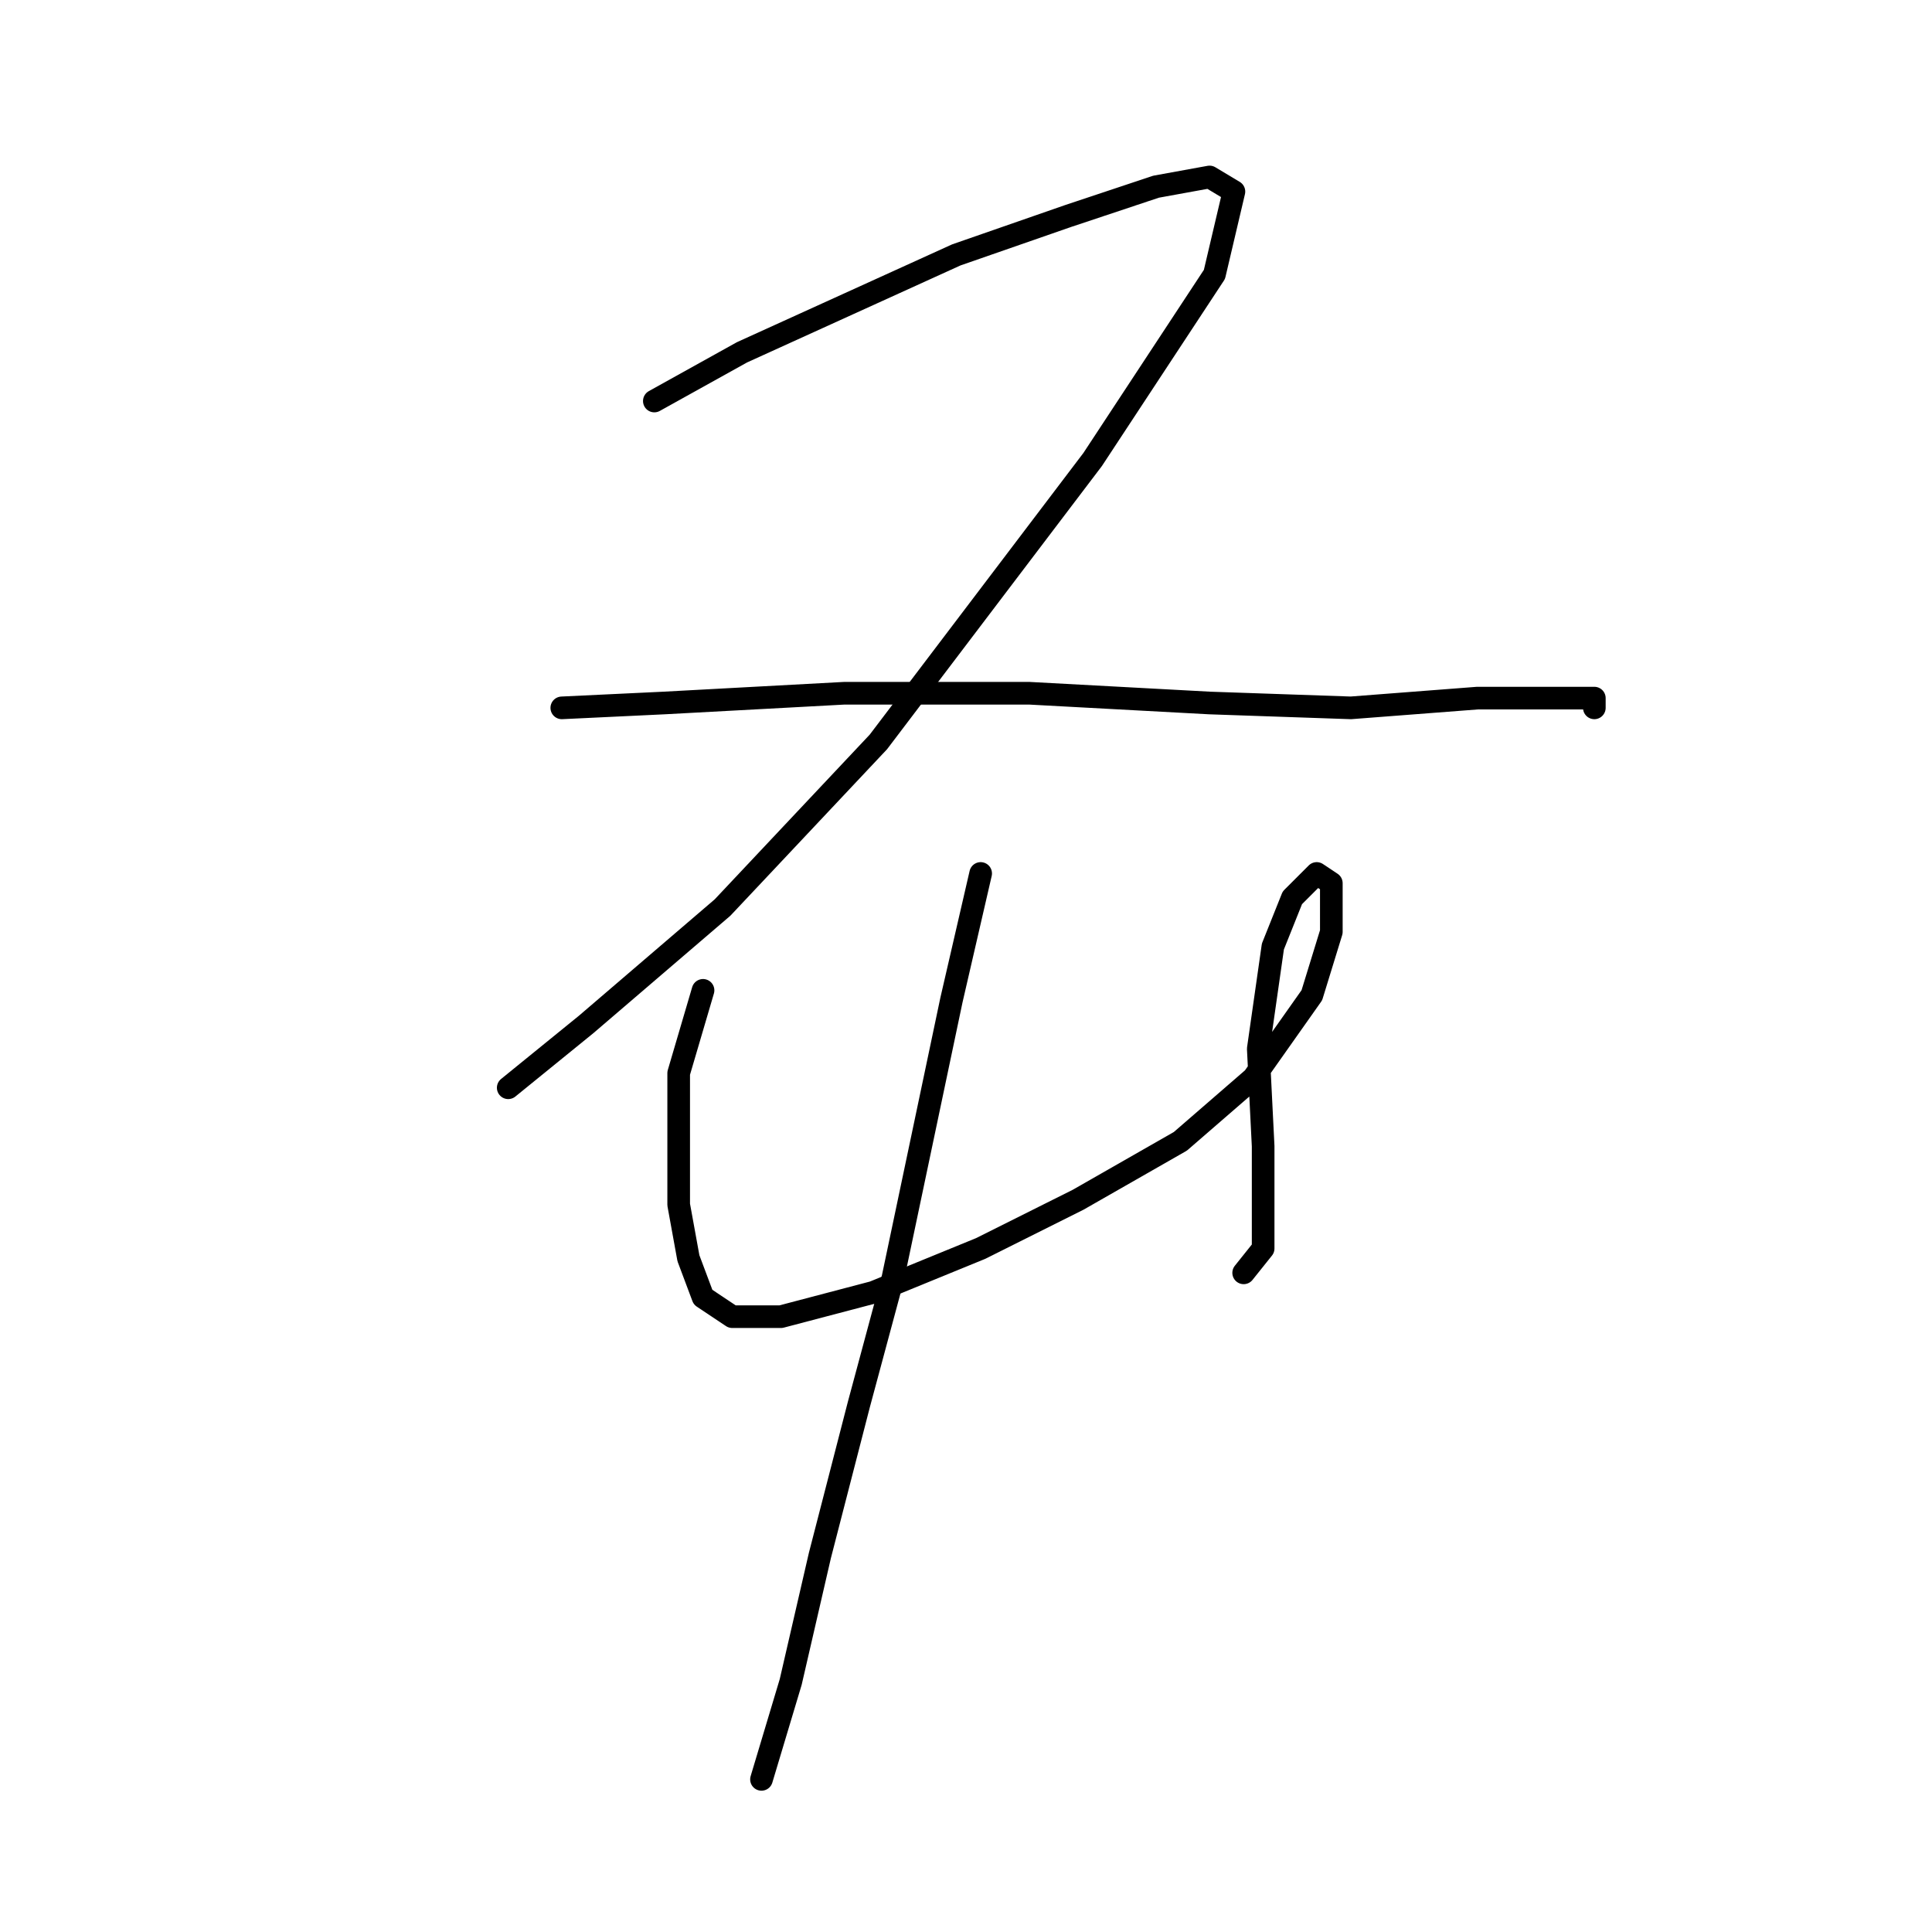 <?xml version="1.0" standalone="no"?>
    <svg width="256" height="256" xmlns="http://www.w3.org/2000/svg" version="1.1">
    <polyline stroke="black" stroke-width="3" stroke-linecap="round" fill="transparent" stroke-linejoin="round" points="86.703 53.137 98.319 46.683 112.517 40.23 126.715 33.776 141.559 28.613 153.175 24.741 160.274 23.45 163.501 25.386 160.92 36.358 144.785 60.882 116.389 98.313 95.738 120.255 77.667 135.744 67.342 144.134 67.342 144.134 " />
        <polyline stroke="black" stroke-width="3" stroke-linecap="round" fill="transparent" stroke-linejoin="round" points="74.441 93.795 87.993 93.15 111.872 91.859 136.396 91.859 160.274 93.15 178.99 93.795 195.769 92.504 206.095 92.504 211.258 92.504 211.258 93.795 211.258 93.795 " />
        <polyline stroke="black" stroke-width="3" stroke-linecap="round" fill="transparent" stroke-linejoin="round" points="93.156 131.226 89.929 142.198 89.929 150.587 89.929 159.623 91.22 166.722 93.156 171.884 97.028 174.466 103.482 174.466 115.744 171.239 129.942 165.431 142.849 158.977 156.402 151.233 166.083 142.843 173.827 131.872 176.408 123.482 176.408 117.028 174.472 115.738 171.245 118.964 168.664 125.418 166.728 138.971 167.373 151.878 167.373 159.623 167.373 165.431 164.792 168.658 164.792 168.658 " />
        <polyline stroke="black" stroke-width="3" stroke-linecap="round" fill="transparent" stroke-linejoin="round" points="129.942 115.738 126.07 132.517 118.325 169.303 113.808 186.083 108.645 206.089 104.773 222.868 100.901 235.776 100.901 235.776 " />
        </svg>